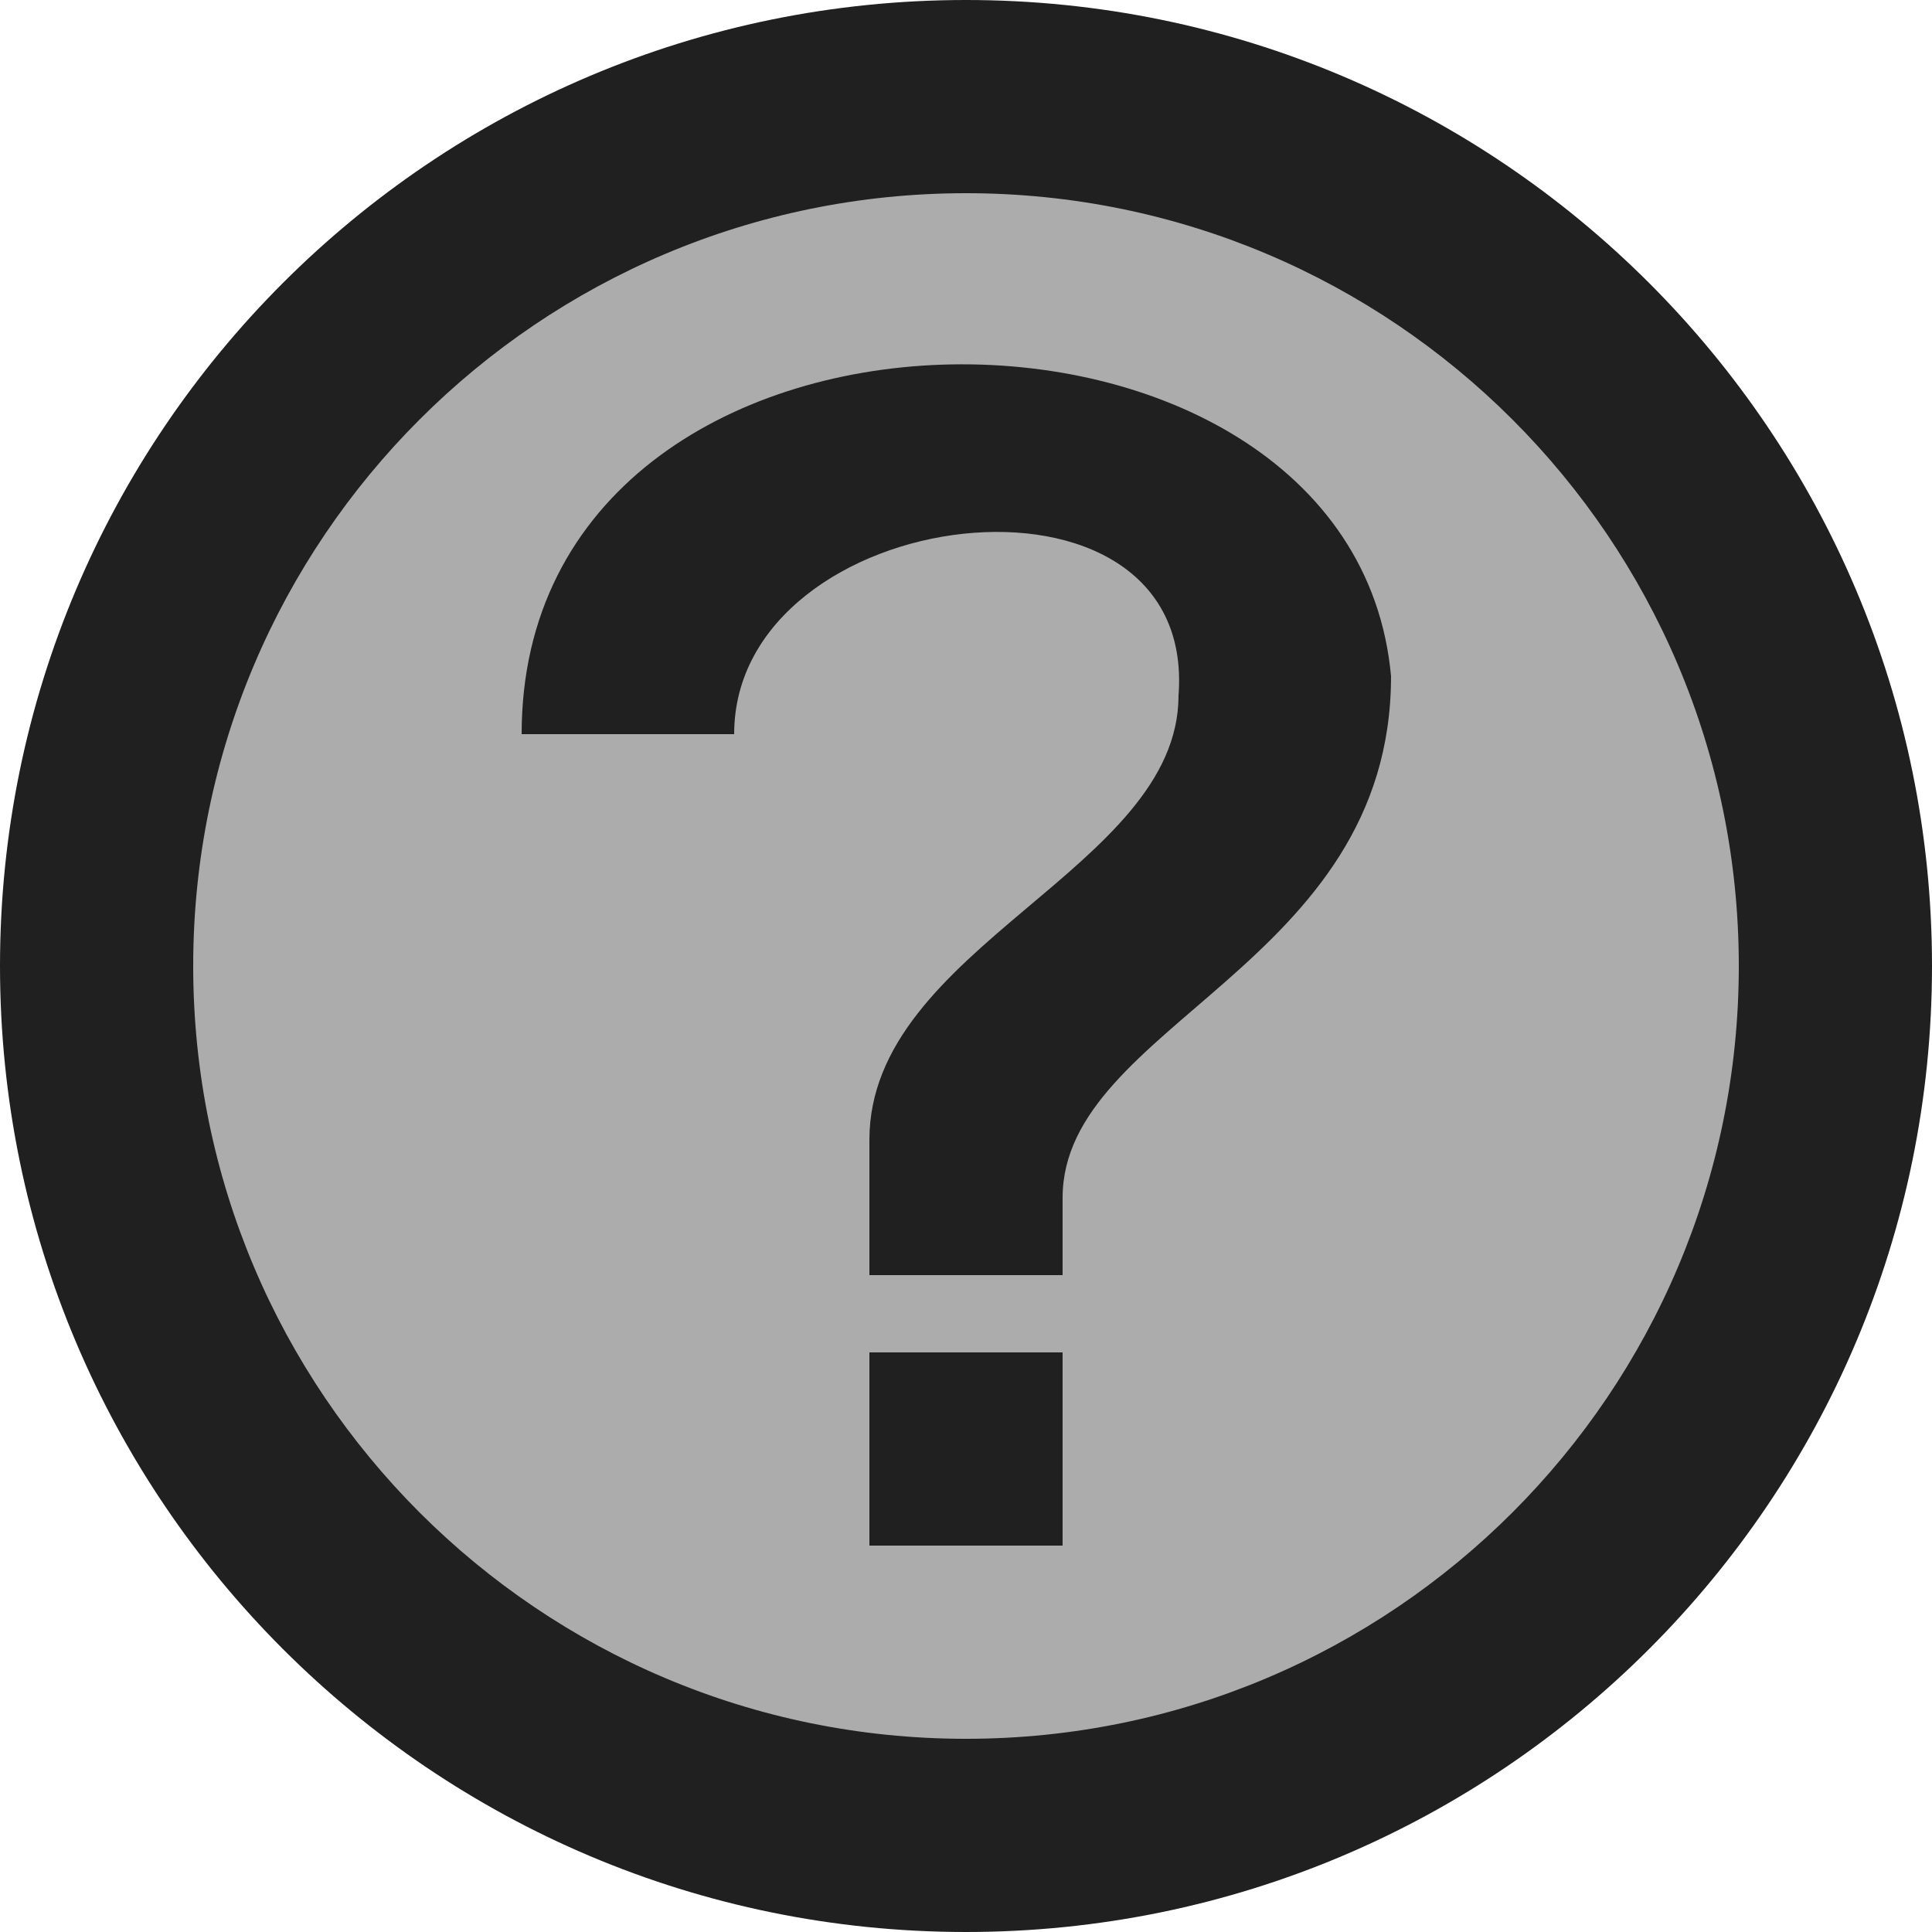 <svg width="164" height="164" viewBox="0 0 164 164" fill="none" xmlns="http://www.w3.org/2000/svg">
<g clip-path="url(#clip0_5_2)">
<path d="M82 155.8C122.759 155.8 155.8 122.759 155.8 82C155.8 41.241 122.759 8.2 82 8.2C41.241 8.2 8.2 41.241 8.2 82C8.2 122.759 41.241 155.8 82 155.8Z" fill="#ACACAC"/>
<path d="M82 164C127.287 164 164 127.287 164 82C164 36.713 127.287 0 82 0C36.713 0 0 36.713 0 82C0 127.287 36.713 164 82 164ZM82 147.6C45.77 147.6 16.4 118.23 16.4 82C16.4 45.77 45.77 16.4 82 16.4C118.23 16.4 147.6 45.77 147.6 82C147.6 118.23 118.23 147.6 82 147.6Z" fill="#202020"/>
<path d="M62.32 62.32C62.32 42.64 101.68 37.72 100.04 59.04C100.04 73.8 73.8 80.36 73.8 96.76V108.24H90.2V101.68C90.2 86.92 118.08 82 118.08 57.4C114.8 21.32 44.28 21.32 44.28 62.32H62.32V62.32ZM73.8 114.8H90.2V131.2H73.8V114.8V114.8Z" fill="#202020"/>
</g>
<defs>
<clipPath id="clip0_5_2">
<rect width="164" height="164" fill="white"/>
</clipPath>
</defs>
</svg>
